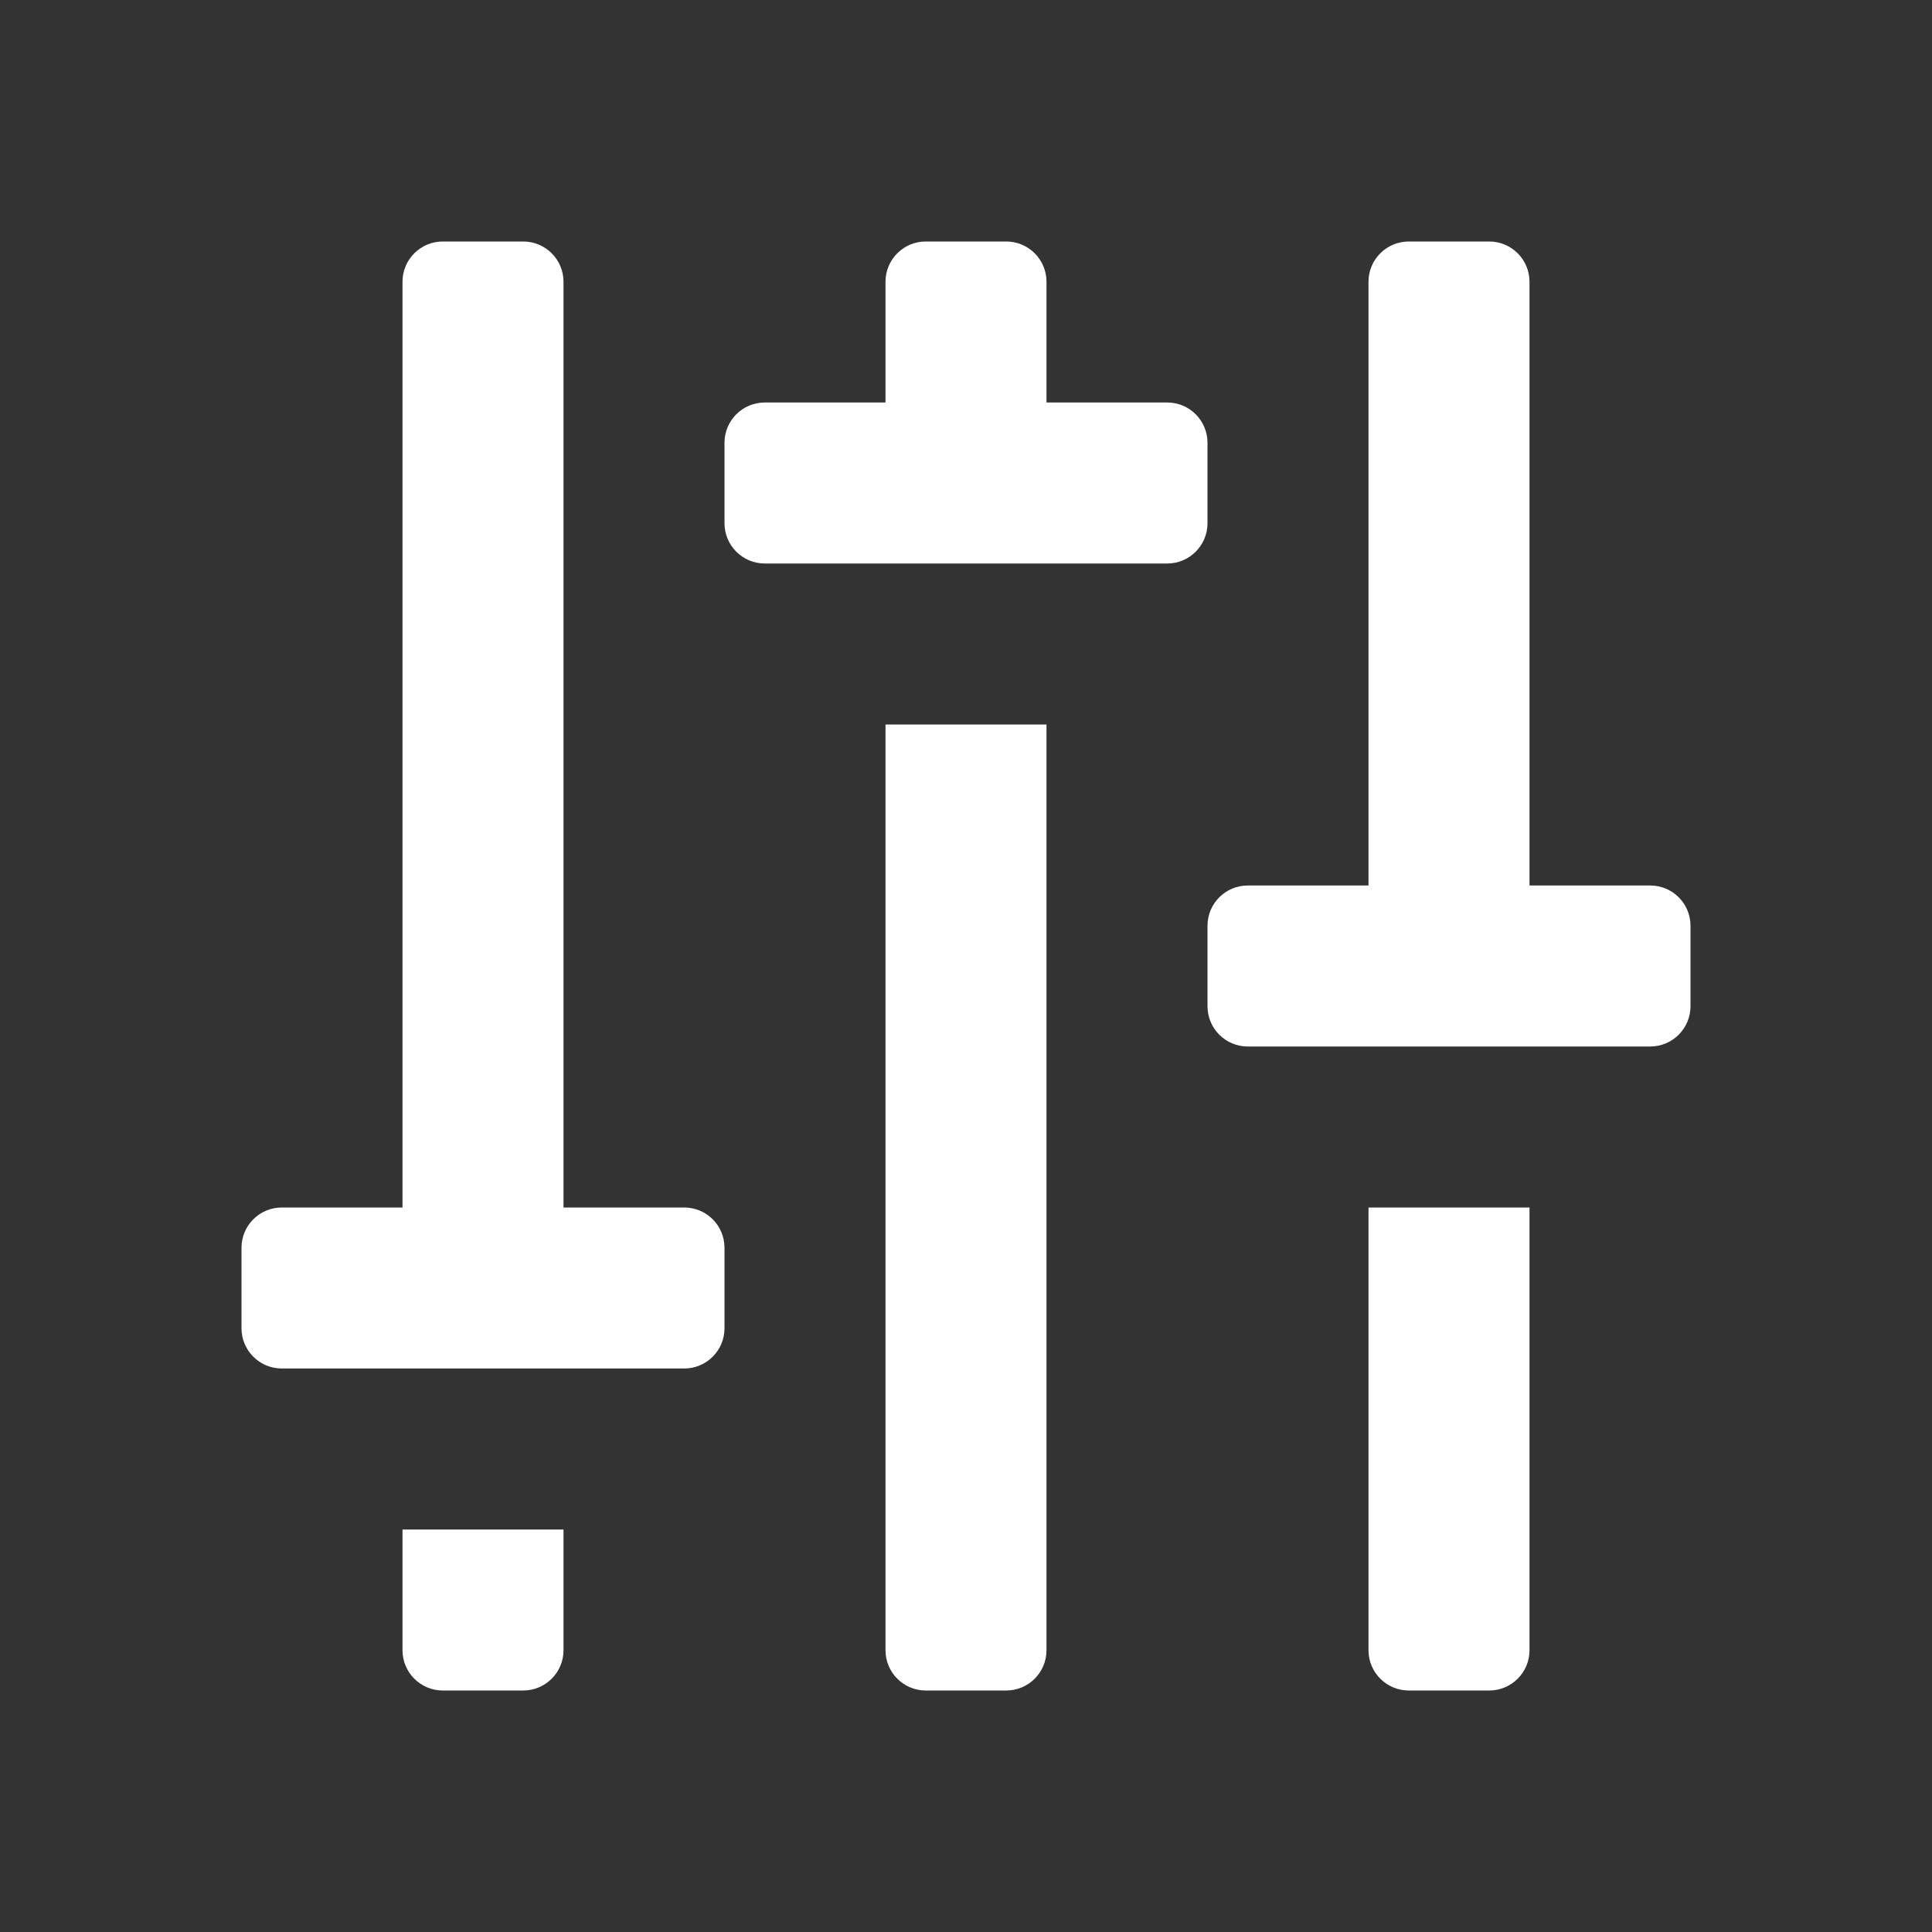 <svg width="24" height="24" viewBox="0 0 24 24" fill="none" xmlns="http://www.w3.org/2000/svg">
<rect x="0" y="0" width="24" height="24" fill="#333333" stroke="none"/>
<path fill-rule="evenodd" clip-rule="evenodd" d="M7 15H8.5C8.776 15 9 15.224 9 15.5V16.5C9 16.776 8.776 17 8.5 17H3.5C3.224 17 3 16.776 3 16.5V15.5C3 15.224 3.224 15 3.5 15H5V3.5C5 3.224 5.224 3 5.5 3H6.5C6.776 3 7 3.224 7 3.5V15ZM11.5 21C11.224 21 11 20.776 11 20.5V9H13V20.5C13 20.776 12.776 21 12.5 21H11.5ZM7 19H5V20.5C5 20.776 5.224 21 5.5 21H6.5C6.776 21 7 20.776 7 20.5V19ZM17 20.5C17 20.776 17.224 21 17.5 21H18.5C18.776 21 19 20.776 19 20.5V15H17V20.5ZM15 5.5C15 5.224 14.776 5 14.5 5H13V3.5C13 3.224 12.776 3 12.5 3H11.5C11.224 3 11 3.224 11 3.5V5H9.5C9.224 5 9 5.224 9 5.5V6.5C9 6.776 9.224 7 9.5 7H14.5C14.776 7 15 6.776 15 6.5V5.5ZM19 11H20.5C20.776 11 21 11.224 21 11.5V12.5C21 12.776 20.776 13 20.5 13H15.5C15.224 13 15 12.776 15 12.5V11.5C15 11.224 15.224 11 15.5 11H17V3.5C17 3.224 17.224 3 17.5 3H18.5C18.776 3 19 3.224 19 3.5V11Z" fill="white"/>
</svg>
